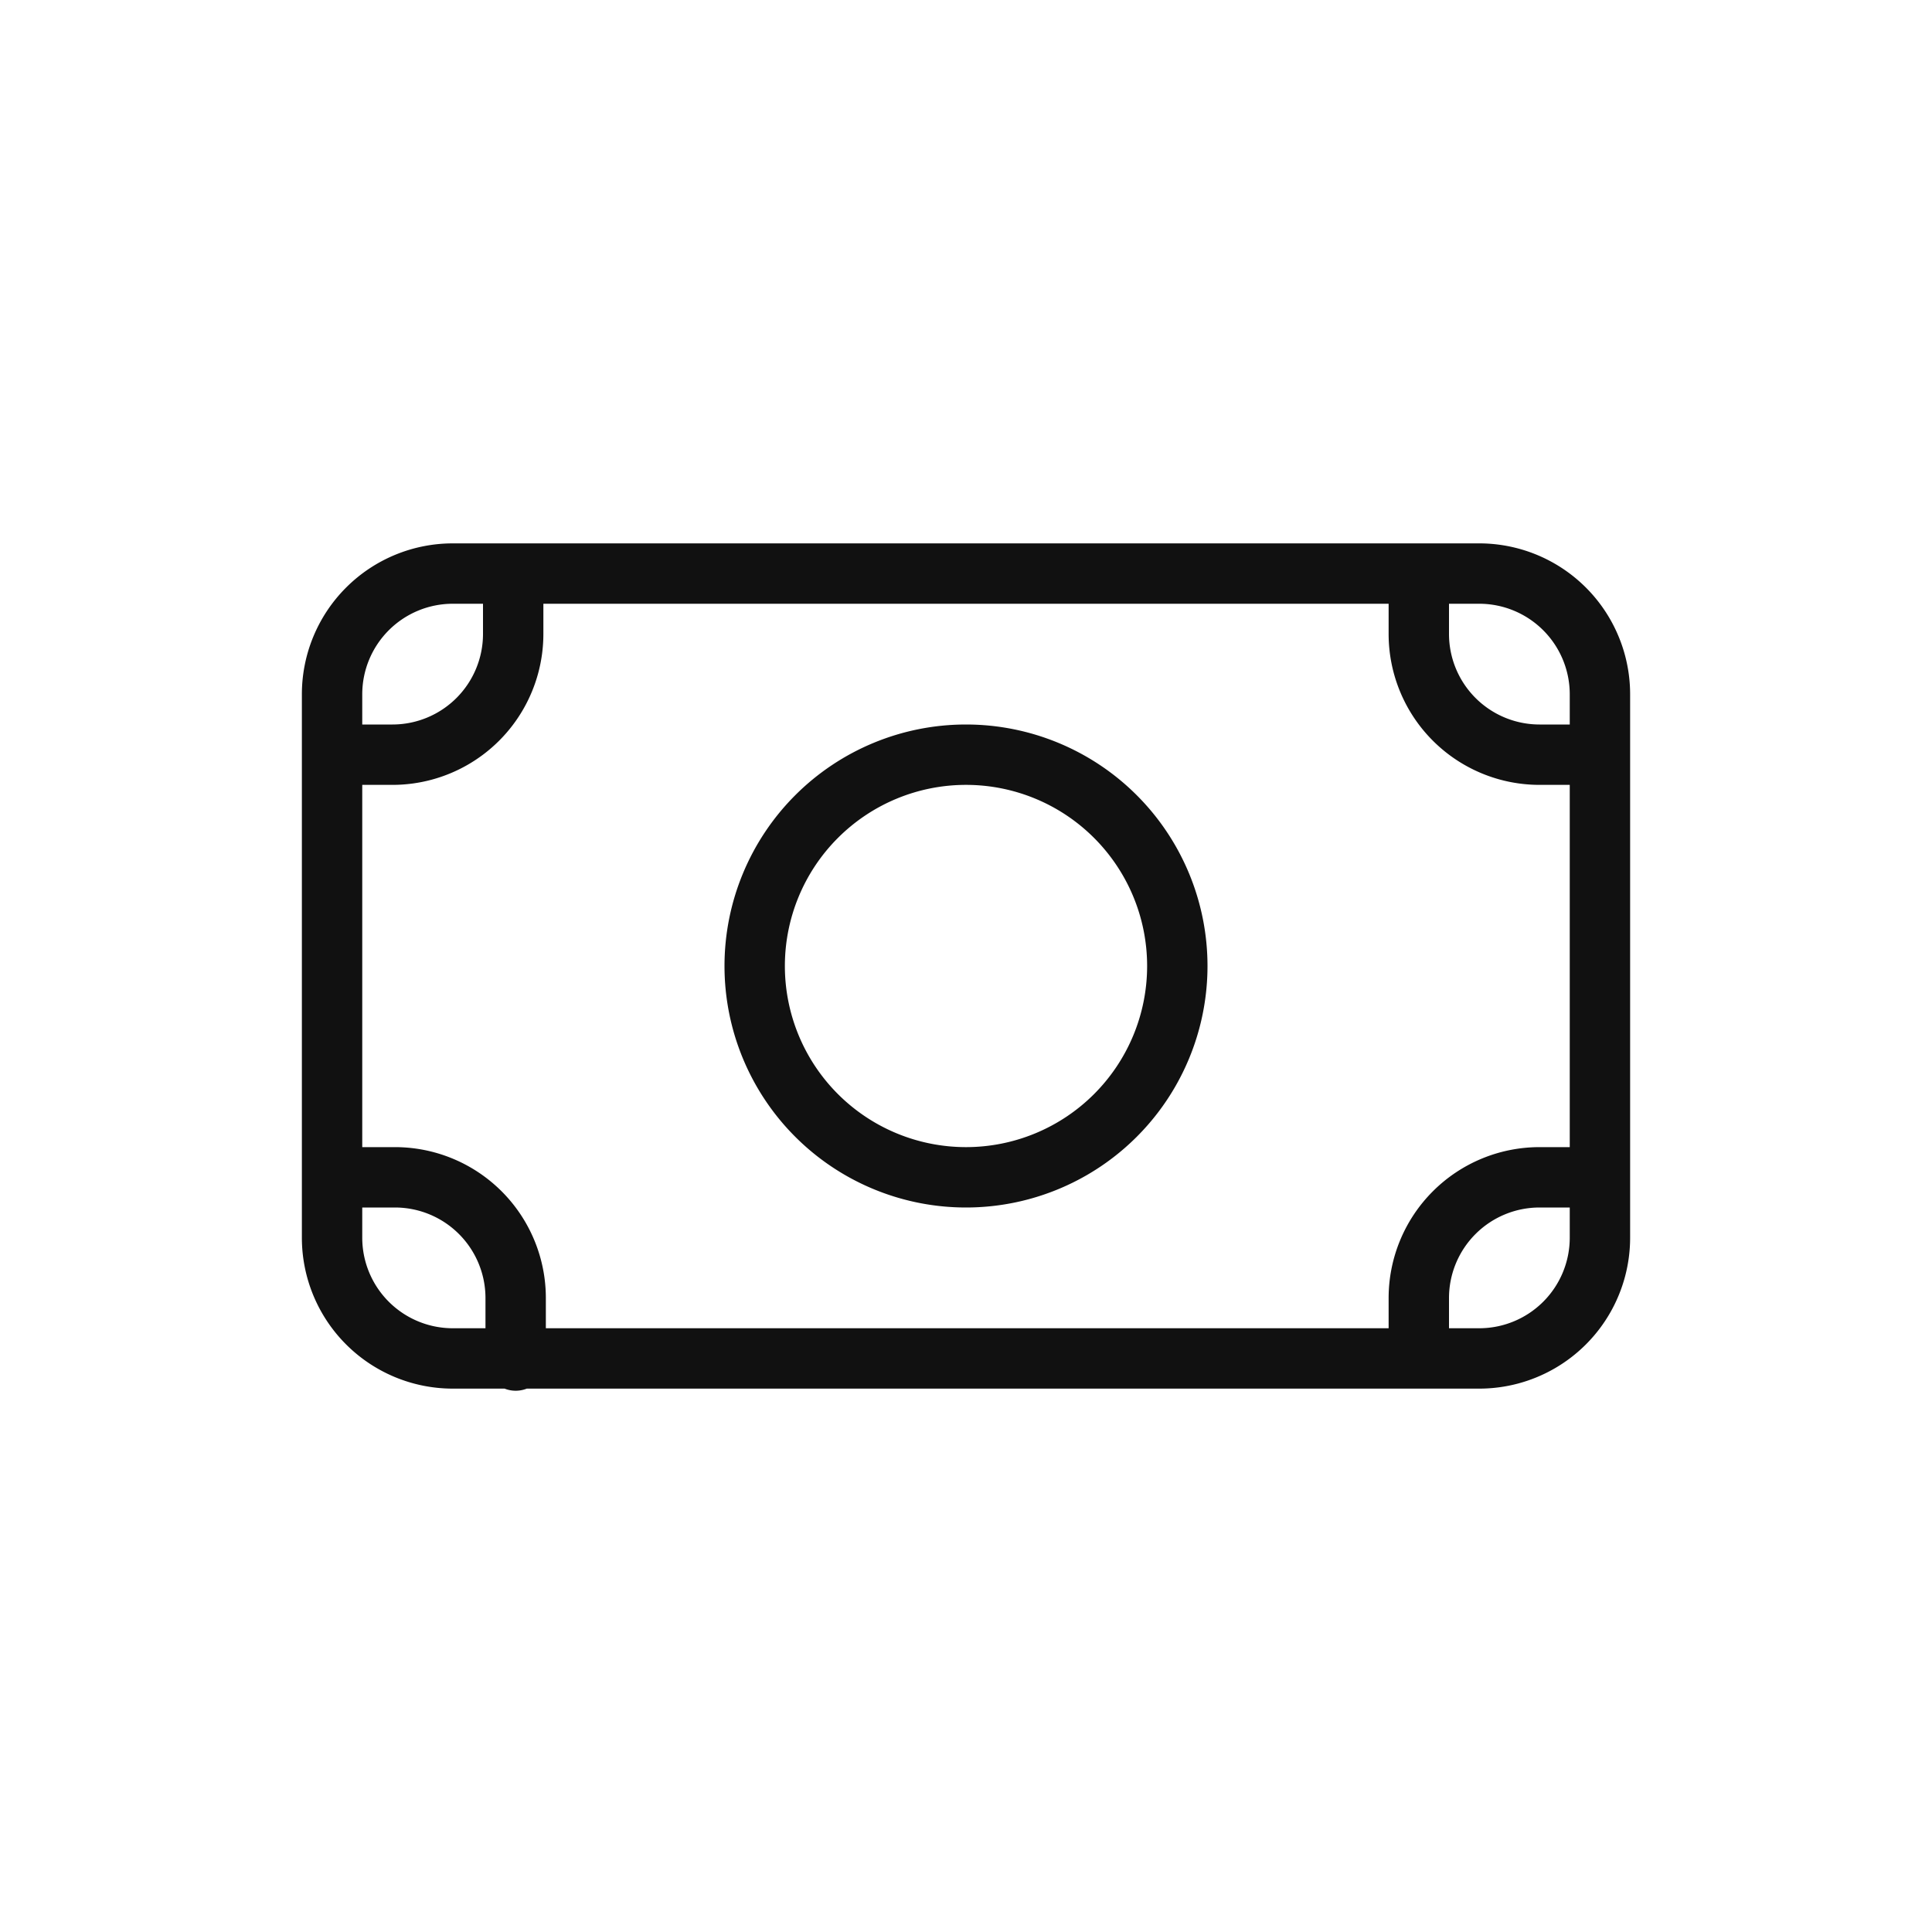 <svg xmlns="http://www.w3.org/2000/svg" width="32" height="32" viewBox="0 0 32 32"><defs><style>.a{fill:none;}.b{fill:#111;}</style></defs><rect class="a" width="32" height="32"/><g transform="translate(4 4)"><path class="b" d="M5,6v.5A2.5,2.5,0,0,1,2.5,9H2v6h.541a2.5,2.5,0,0,1,2.5,2.5V18H19v-.5A2.5,2.5,0,0,1,21.5,15H22V9h-.5A2.5,2.5,0,0,1,19,6.5V6ZM4,6H3.5A1.5,1.5,0,0,0,2,7.5V8h.5A1.5,1.5,0,0,0,4,6.5Zm.041,12v-.5a1.5,1.5,0,0,0-1.5-1.5H2v.5A1.5,1.5,0,0,0,3.5,18Zm.684,1a.5.5,0,0,1-.367,0H3.5A2.5,2.5,0,0,1,1,16.5v-9A2.5,2.5,0,0,1,3.5,5h17A2.5,2.5,0,0,1,23,7.5v9A2.5,2.5,0,0,1,20.5,19ZM20,18h.5A1.5,1.5,0,0,0,22,16.5V16h-.5A1.5,1.5,0,0,0,20,17.5ZM20,6v.5A1.5,1.5,0,0,0,21.5,8H22V7.5A1.5,1.5,0,0,0,20.5,6ZM12,16a4,4,0,1,1,4-4A4,4,0,0,1,12,16Zm0-1a3,3,0,1,0-3-3A3,3,0,0,0,12,15Z"/></g></svg>